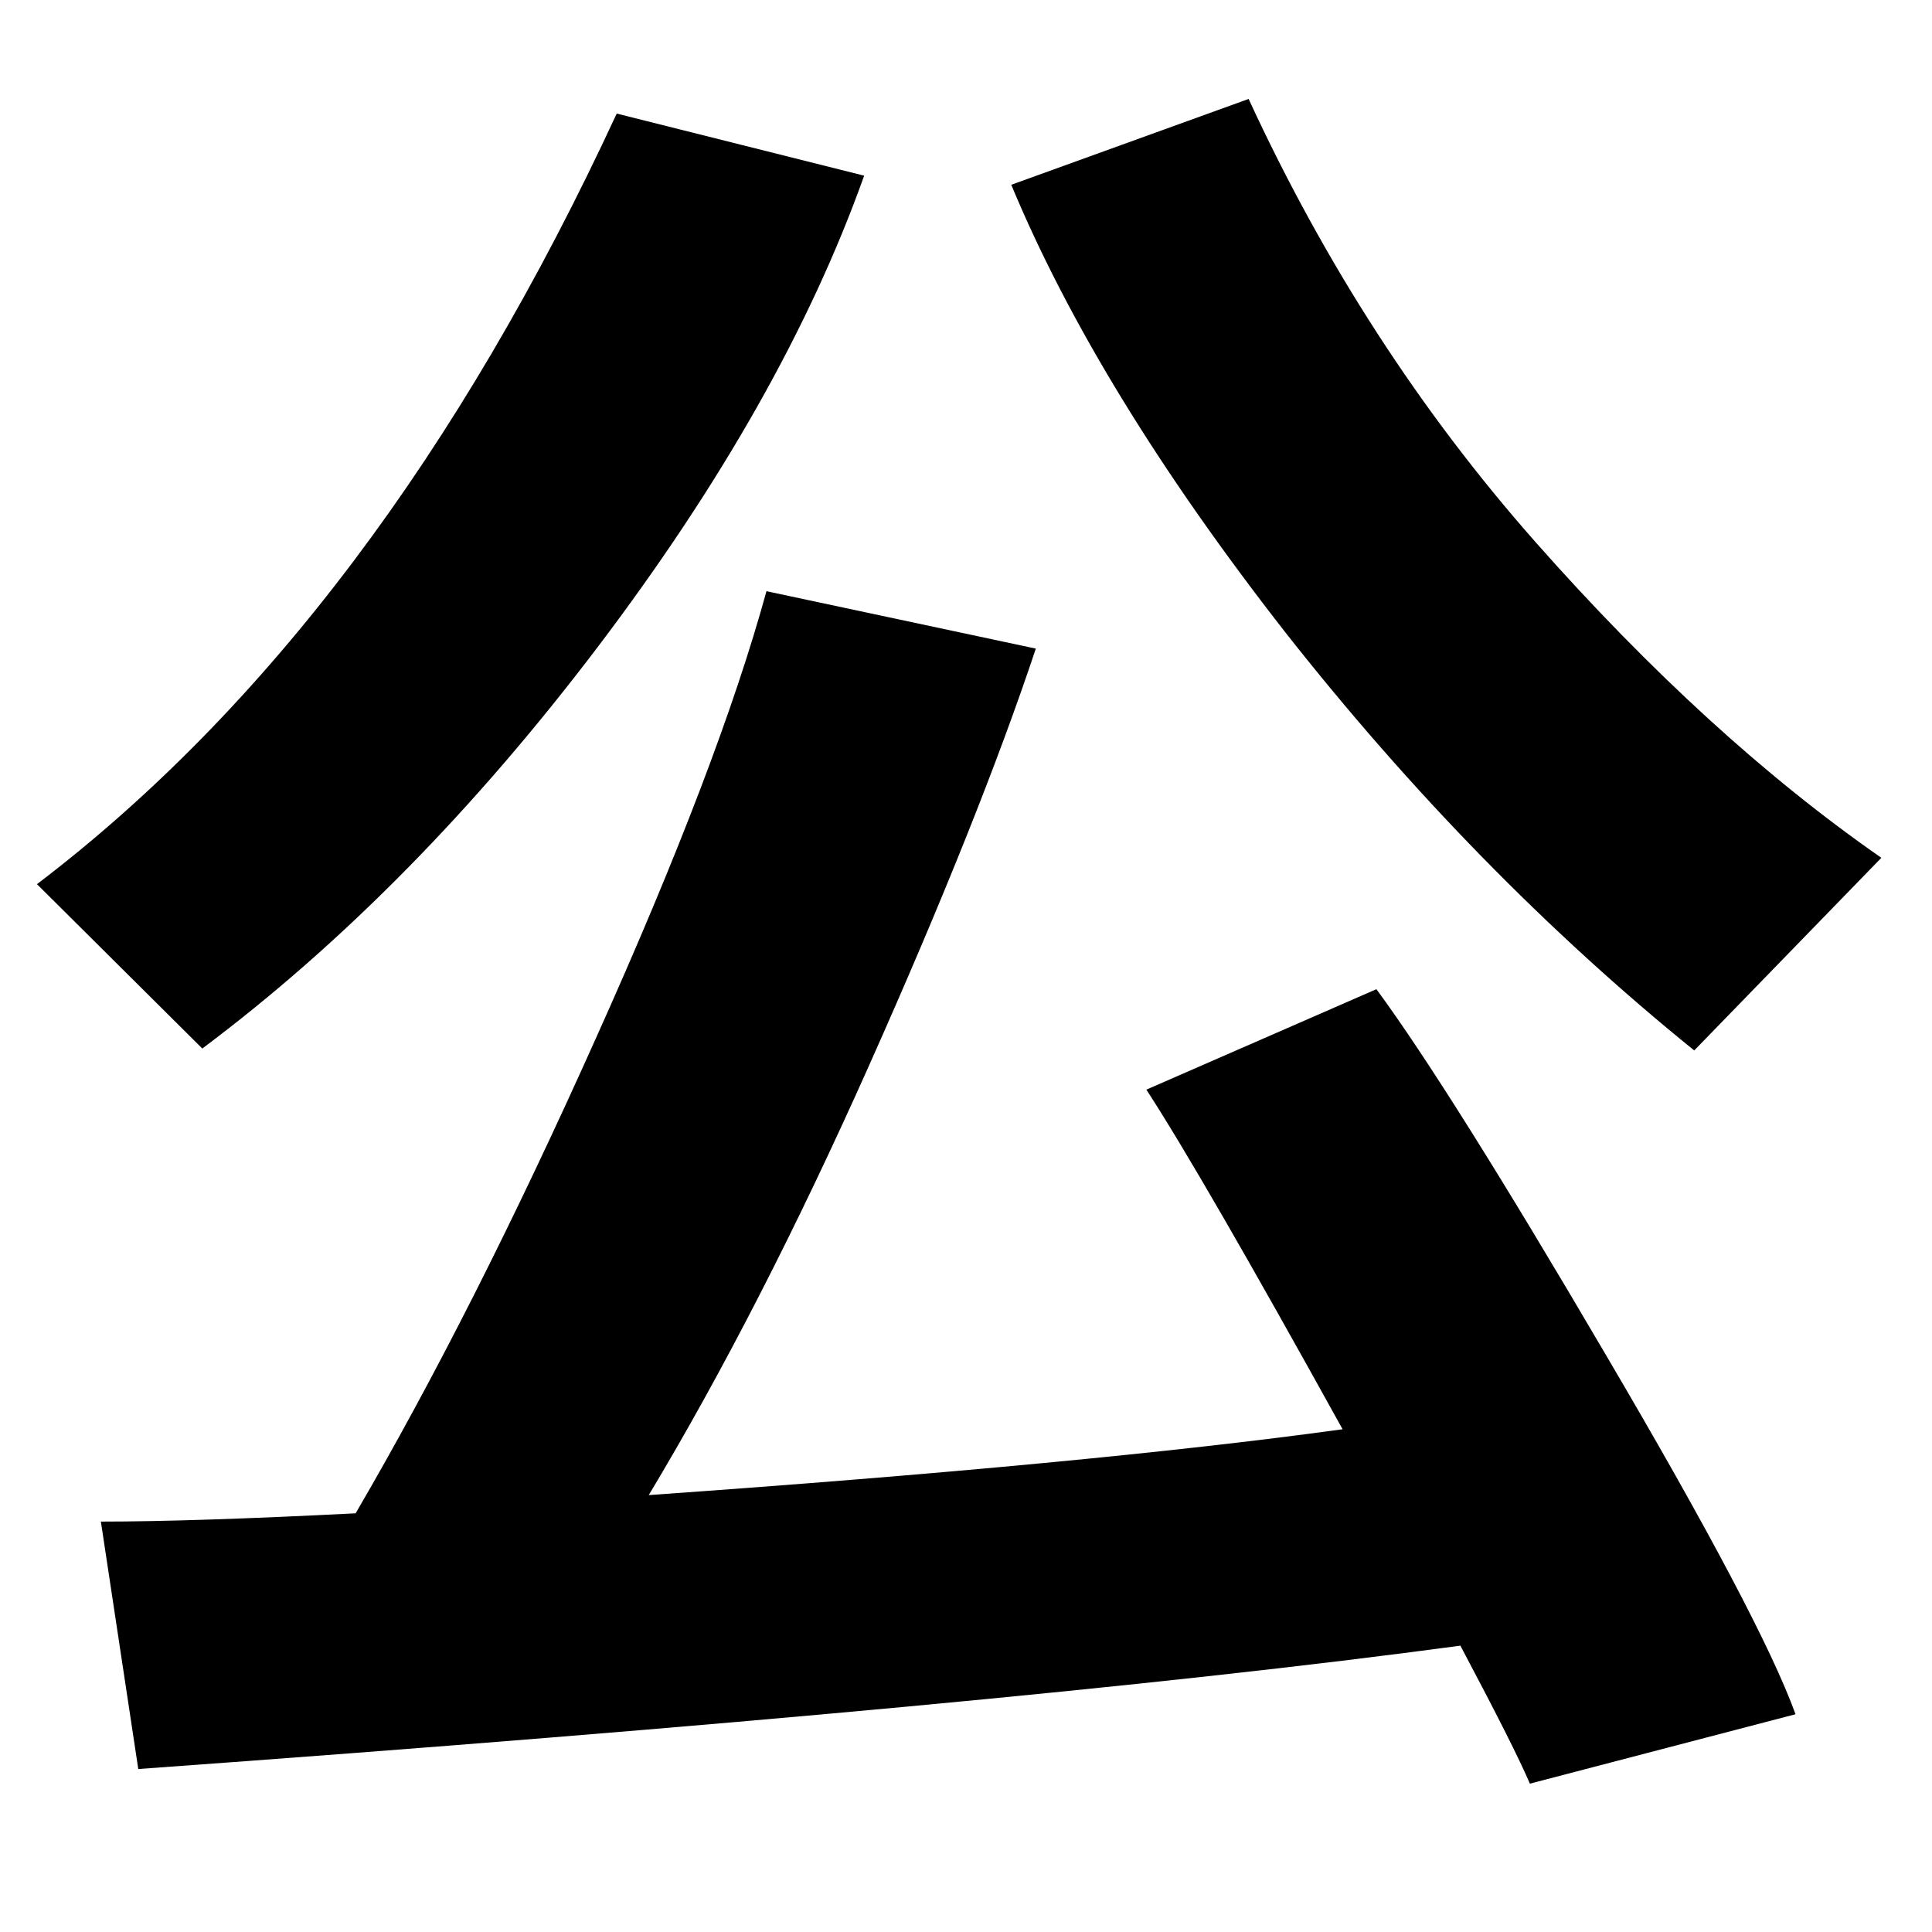 <?xml version="1.0" encoding="UTF-8" standalone="no"?>
<svg
   id="svg2"
   viewBox="0 0 14 14"
   height="14"
   width="14"
   version="1.1"
   sodipodi:docname="community_center_black.svg"
   inkscape:version="1.2.2 (732a01da63, 2022-12-09)"
   xmlns:inkscape="http://www.inkscape.org/namespaces/inkscape"
   xmlns:sodipodi="http://sodipodi.sourceforge.net/DTD/sodipodi-0.dtd"
   xmlns="http://www.w3.org/2000/svg"
   xmlns:svg="http://www.w3.org/2000/svg"
   xmlns:rdf="http://www.w3.org/1999/02/22-rdf-syntax-ns#"
   xmlns:cc="http://creativecommons.org/ns#"
   xmlns:dc="http://purl.org/dc/elements/1.1/">
  <sodipodi:namedview
     pagecolor="#ffffff"
     bordercolor="#666666"
     borderopacity="1"
     objecttolerance="10"
     gridtolerance="10"
     guidetolerance="10"
     inkscape:pageopacity="0"
     inkscape:pageshadow="2"
     inkscape:window-width="1920"
     inkscape:window-height="1129"
     id="namedview7"
     showgrid="false"
     inkscape:zoom="42.931483"
     inkscape:cx="5.1943232"
     inkscape:cy="8.245697"
     inkscape:window-x="-8"
     inkscape:window-y="-8"
     inkscape:window-maximized="1"
     inkscape:current-layer="svg2"
     inkscape:showpageshadow="2"
     inkscape:pagecheckerboard="0"
     inkscape:deskcolor="#d1d1d1" />
  <defs
     id="defs6" />
  <rect
     style="fill:none;stroke:none;visibility:hidden"
     id="canvas"
     y="0"
     x="0"
     height="14"
     width="14" />
  <path
     d="M 13.633,6.216 12.277,7.612 Q 10.682,6.321 9.313,4.581 7.95,2.835 7.328,1.339 L 9.048,0.717 Q 9.875,2.51 11.125,3.926 12.376,5.342 13.633,6.216 Z M 6.262,1.273 Q 5.68,2.907 4.337,4.681 2.994,6.454 1.466,7.598 L 0.268,6.407 Q 2.762,4.509 4.469,0.823 Z M 10.583,11.925 Q 7.347,12.362 1.002,12.819 L 0.731,11.026 q 0.668,0 1.846,-0.06 Q 3.431,9.504 4.317,7.526 5.21,5.541 5.554,4.284 L 7.506,4.7 Q 7.096,5.931 6.302,7.711 5.508,9.491 4.701,10.834 7.897,10.609 9.729,10.357 8.704,8.505 8.307,7.896 L 9.974,7.168 q 0.536,0.728 1.661,2.647 1.125,1.912 1.376,2.607 l -1.925,0.503 q -0.106,-0.251 -0.503,-0.999 z"
     style="font-weight:bold;font-size:13.55px;line-height:1.25;font-family:'Meiryo UI';-inkscape-font-specification:'Meiryo UI Bold'"
     id="path548" />
</svg>

